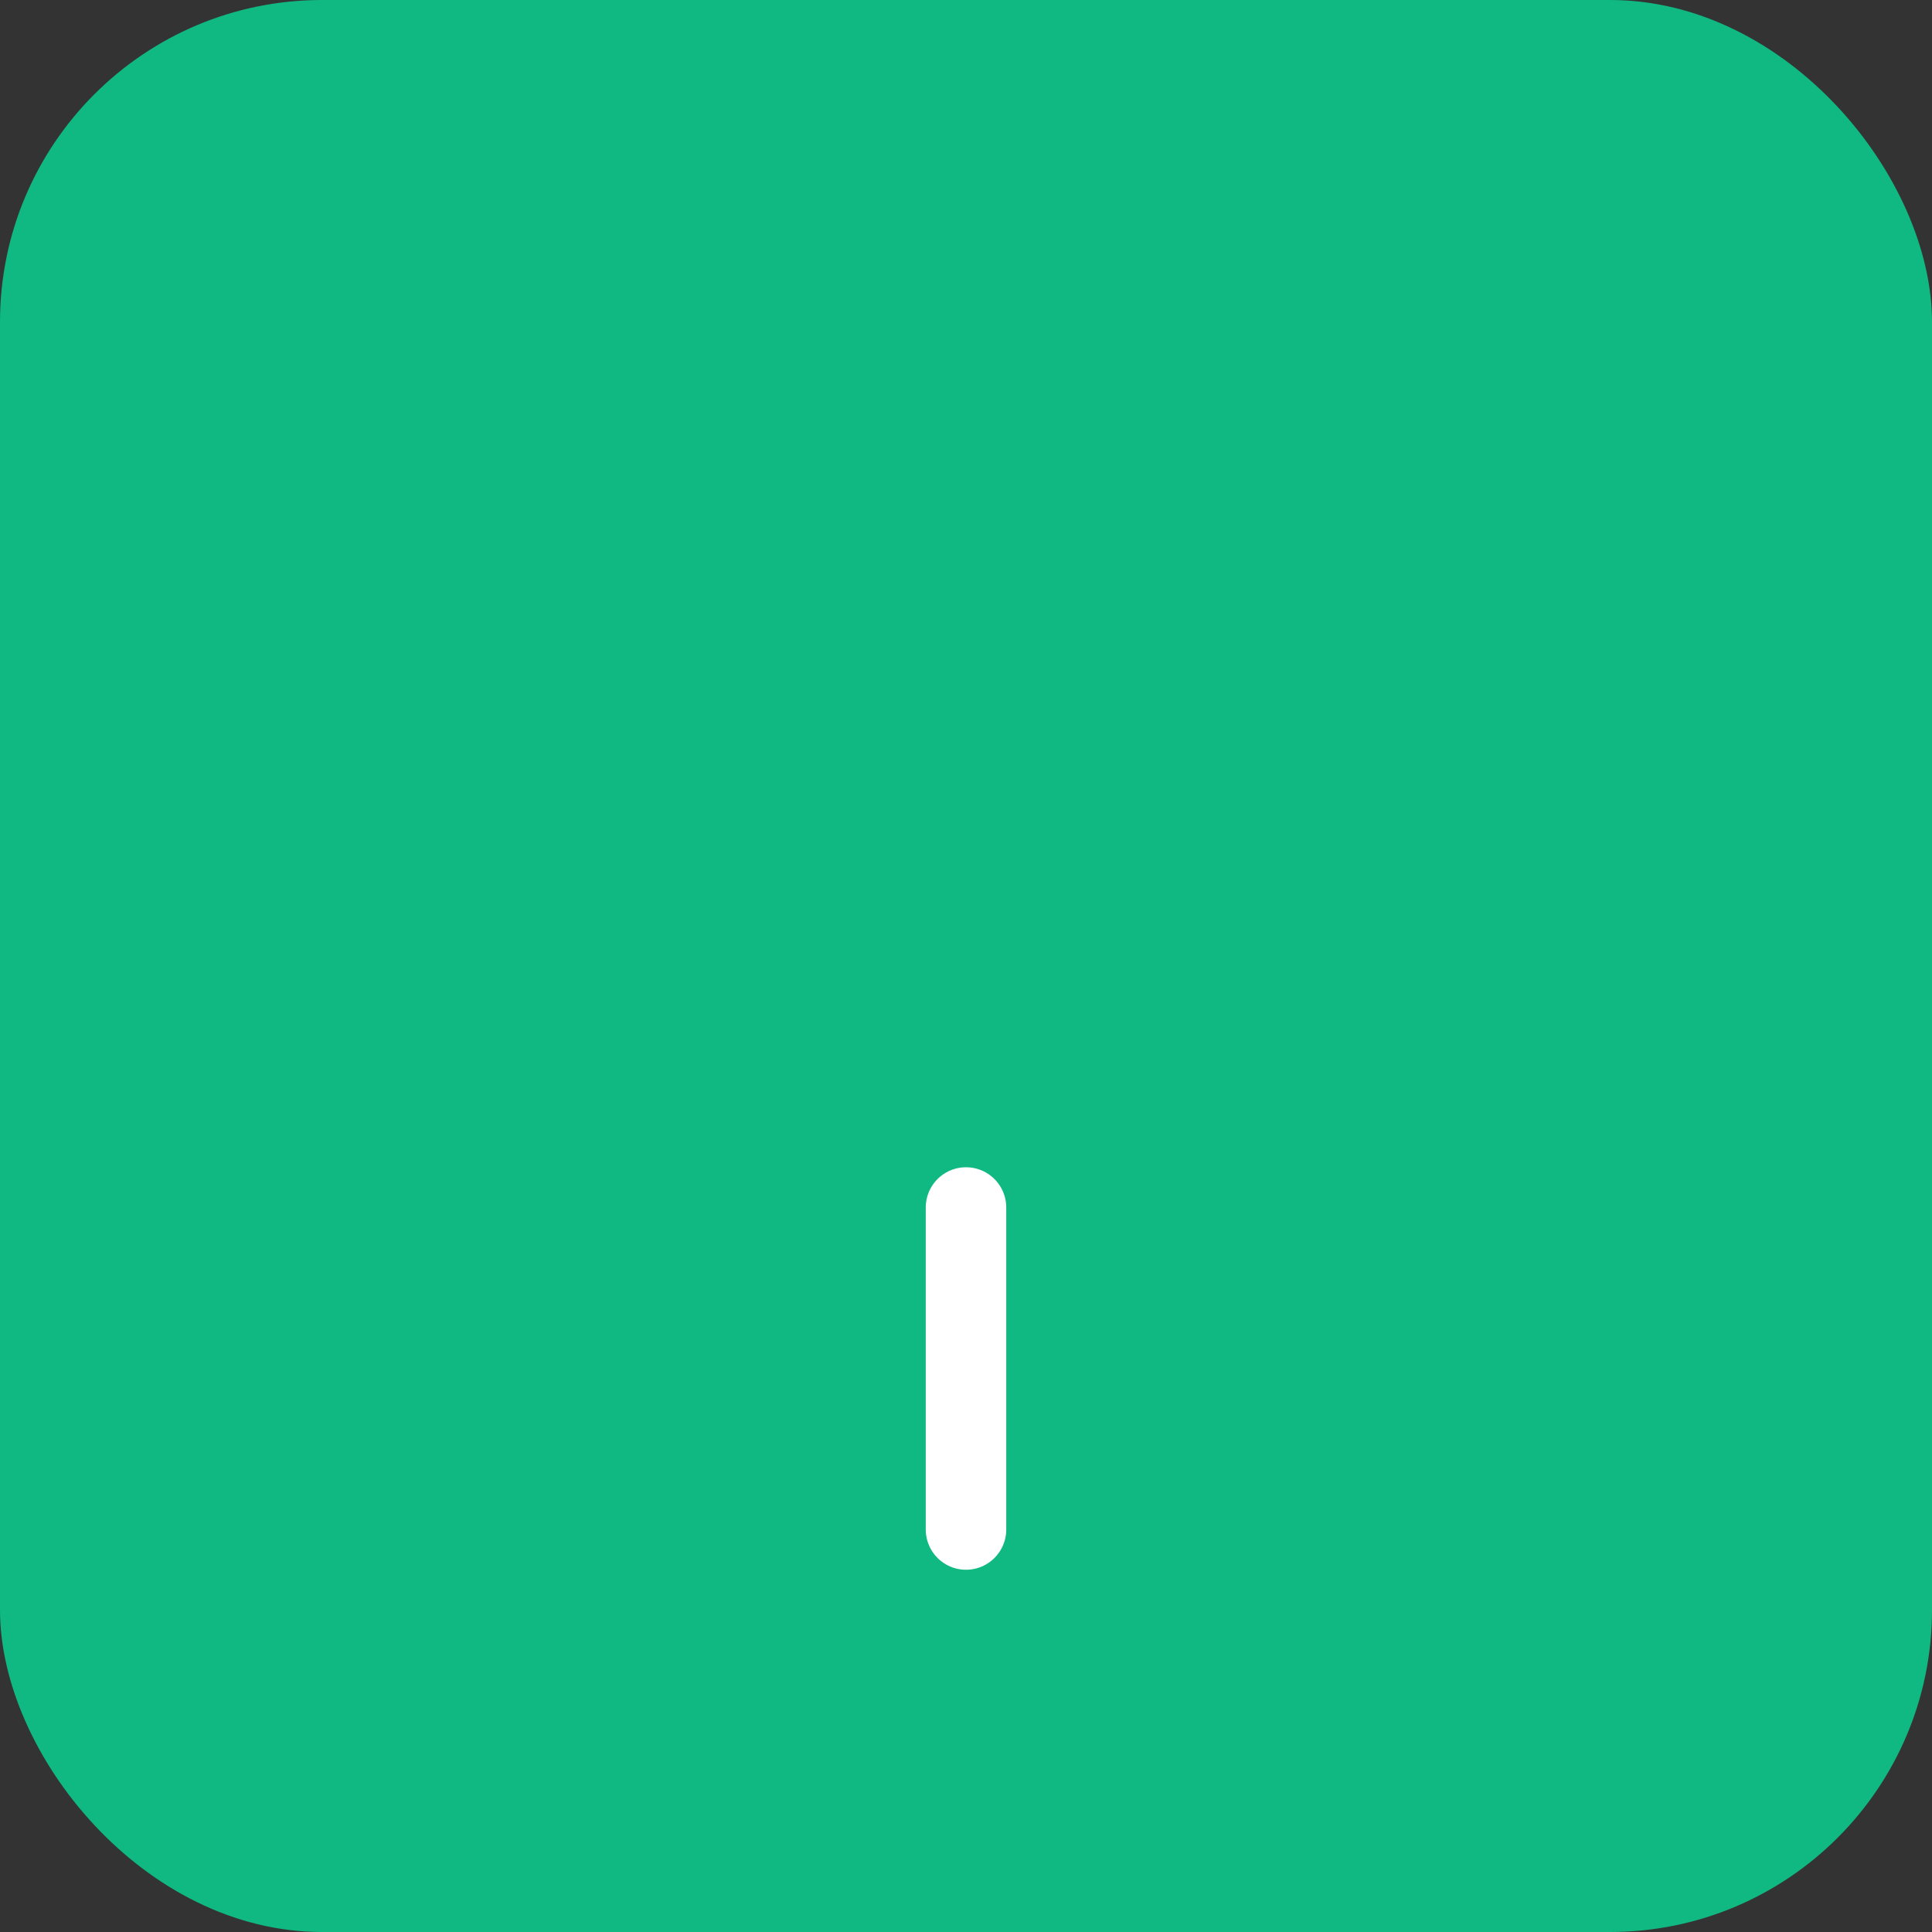 <!DOCTYPE svg PUBLIC "-//W3C//DTD SVG 1.1//EN" "http://www.w3.org/Graphics/SVG/1.1/DTD/svg11.dtd">
<svg viewBox="0 0 192 192" xmlns="http://www.w3.org/2000/svg">
  <rect x="0" y="0" width="192" height="192" fill="#333333" stroke="none"/>
  <rect width="192" height="192" rx="32" fill="#10b981"/>
  <path d="M96,40 C96,40 120,60 120,90 C120,106.5 106.5,120 90,120 C60,120 40,96 40,96 C40,96 60,120 90,120 C106.5,120 120,106.5 120,90 C120,60 96,40 96,40 Z" fill="white"/>
  <path d="M96,40 C96,40 72,60 72,90 C72,106.5 85.5,120 102,120 C132,120 152,96 152,96 C152,96 132,120 102,120 C85.5,120 72,106.5 72,90 C72,60 96,40 96,40 Z" fill="white"/>
  <path d="M96,152 L96,120" stroke="white" stroke-width="8" stroke-linecap="round"/>
</svg> 